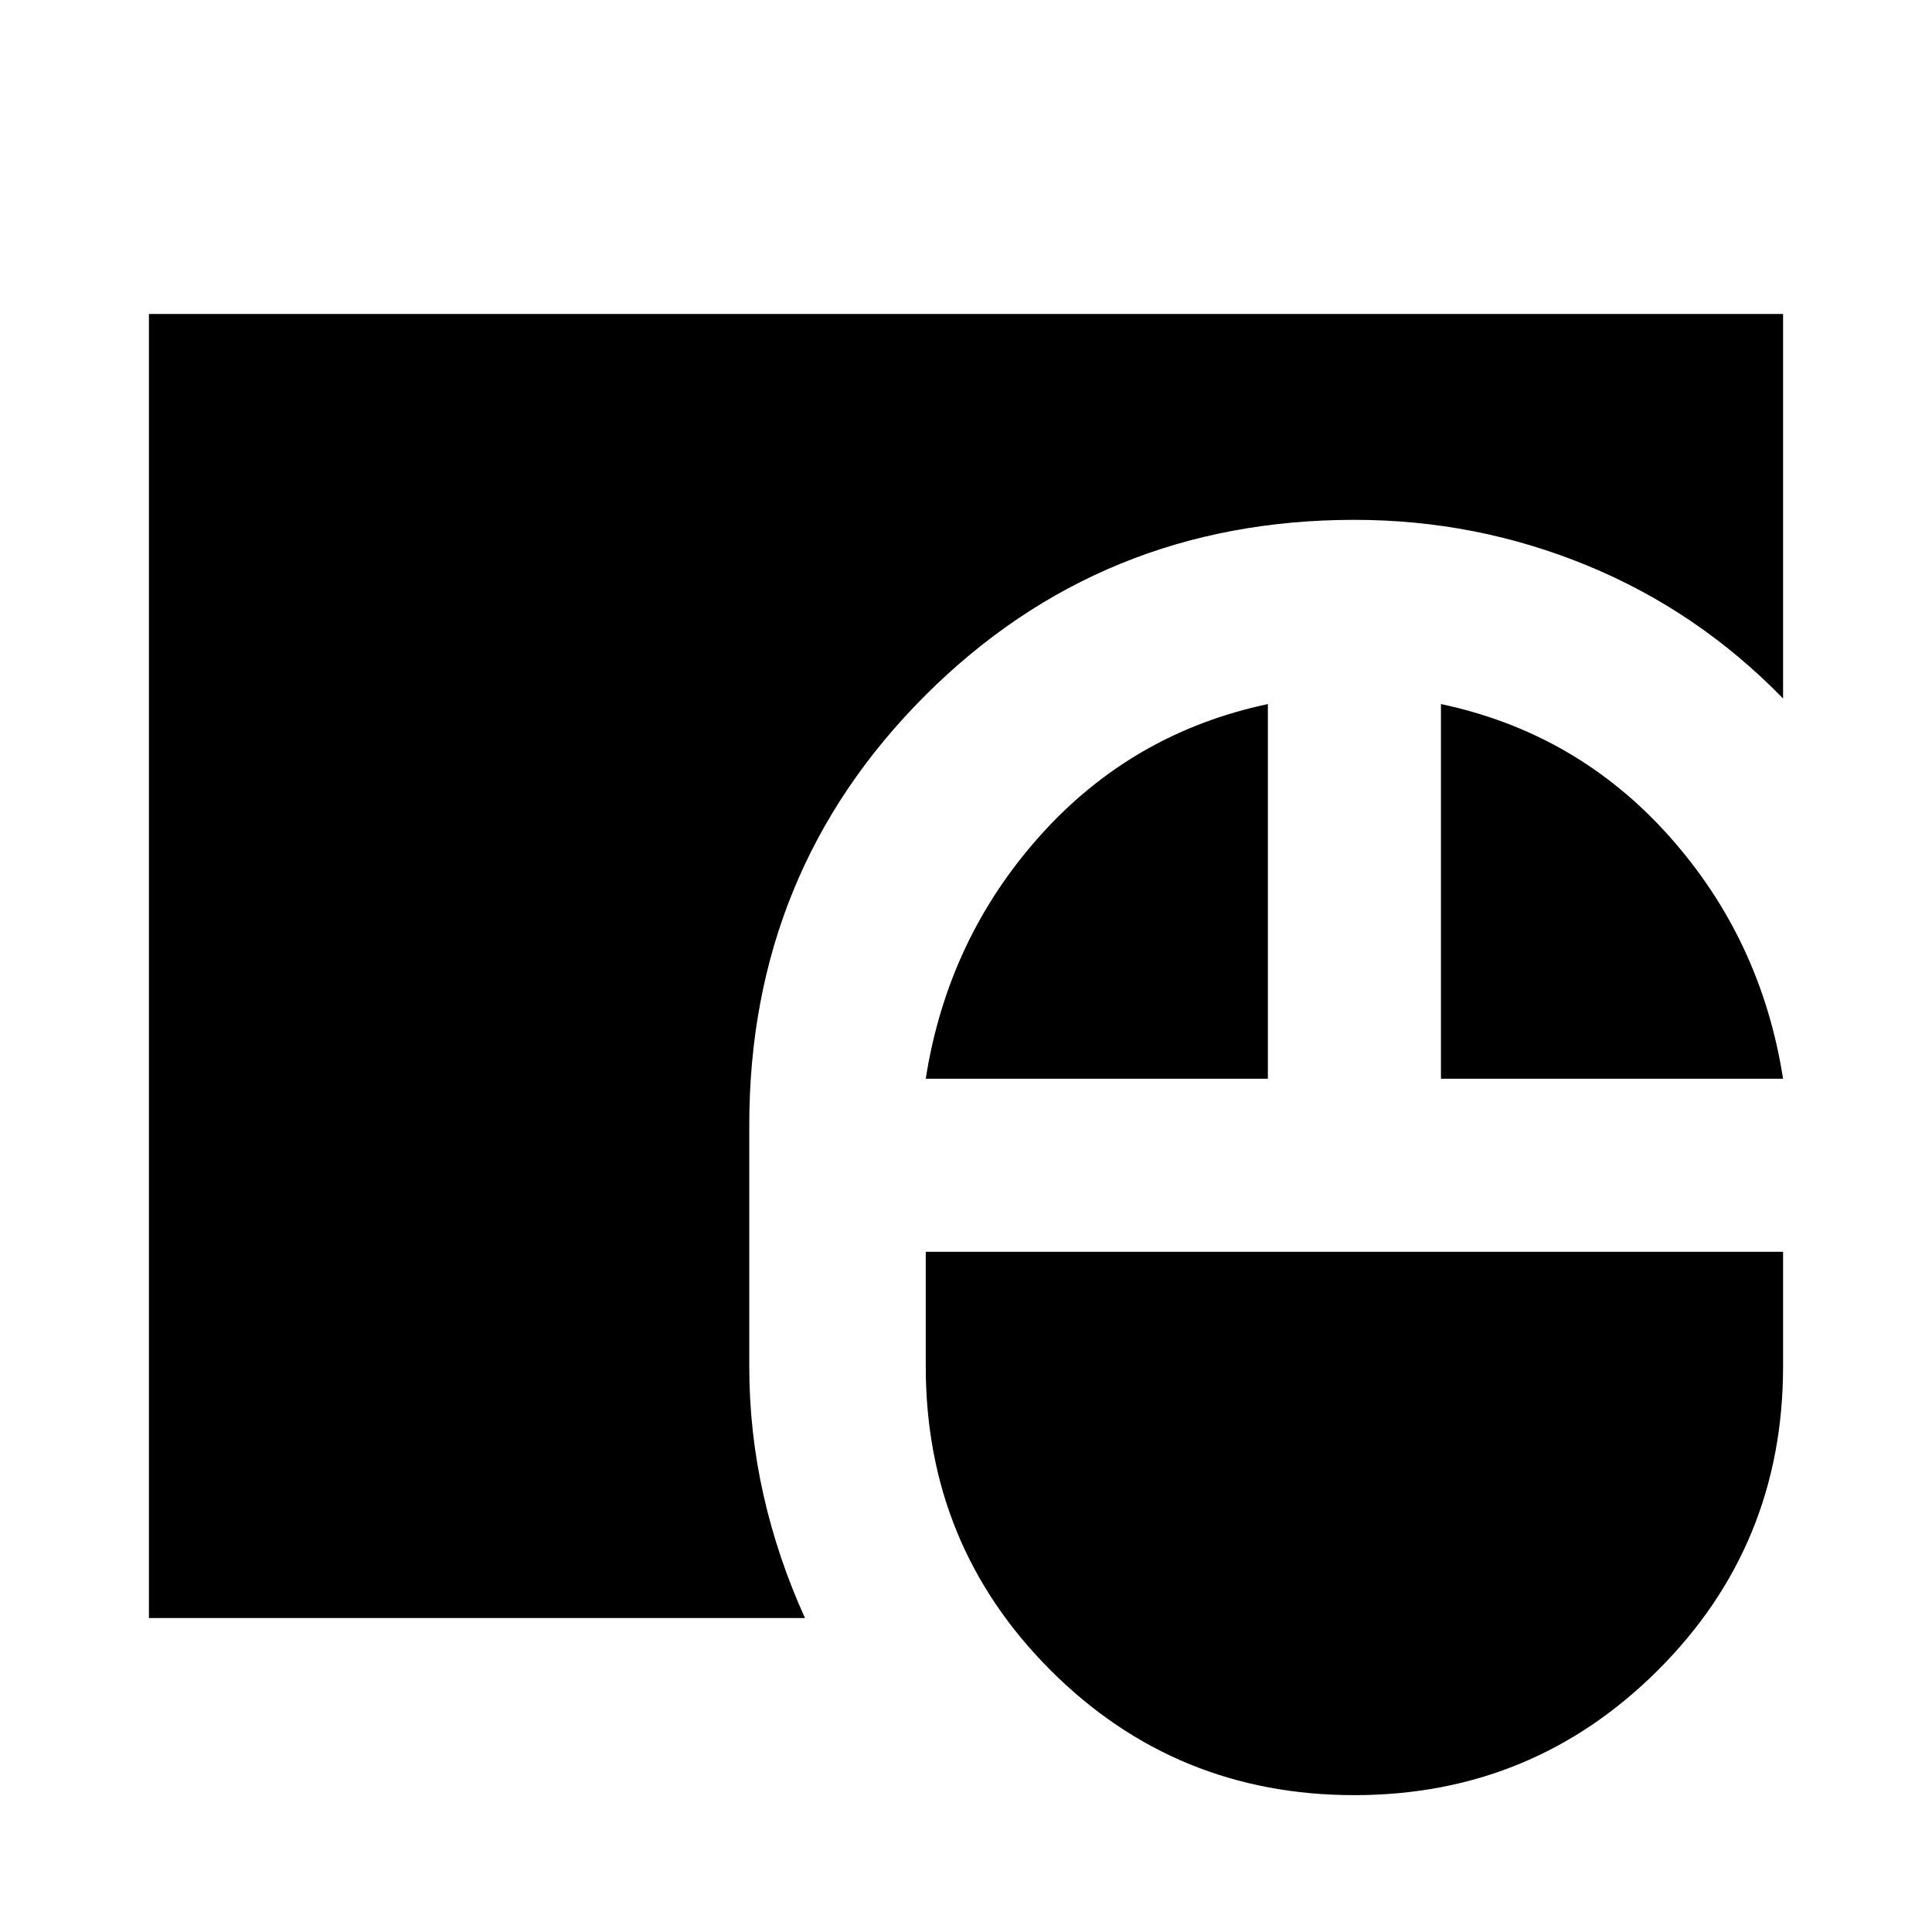 <svg xmlns="http://www.w3.org/2000/svg" height="24" viewBox="0 -960 960 960" width="24"><path d="M673-68.001q-88.922 0-150.961-62.038Q460.001-192.078 460.001-281v-57.001h425.998V-281q0 88.922-62.231 150.961Q761.538-68.002 673-68.002Zm-598.999-88v-647.998H886v191.076q-42.308-43.461-97.423-66.115Q733.461-701.691 673-701.691q-126 0-213.346 87.345Q372.309-527 372.309-401v120q0 32.615 7.076 63.922 7.077 31.308 20.615 61.077H74.001Zm386-267.998q10.847-69.308 56.654-120.577 45.808-51.269 113.346-65.576v186.153h-170Zm255.998 0v-186.153q67.538 14.307 113.346 65.576 45.807 51.269 56.654 120.577h-170Z"/></svg>